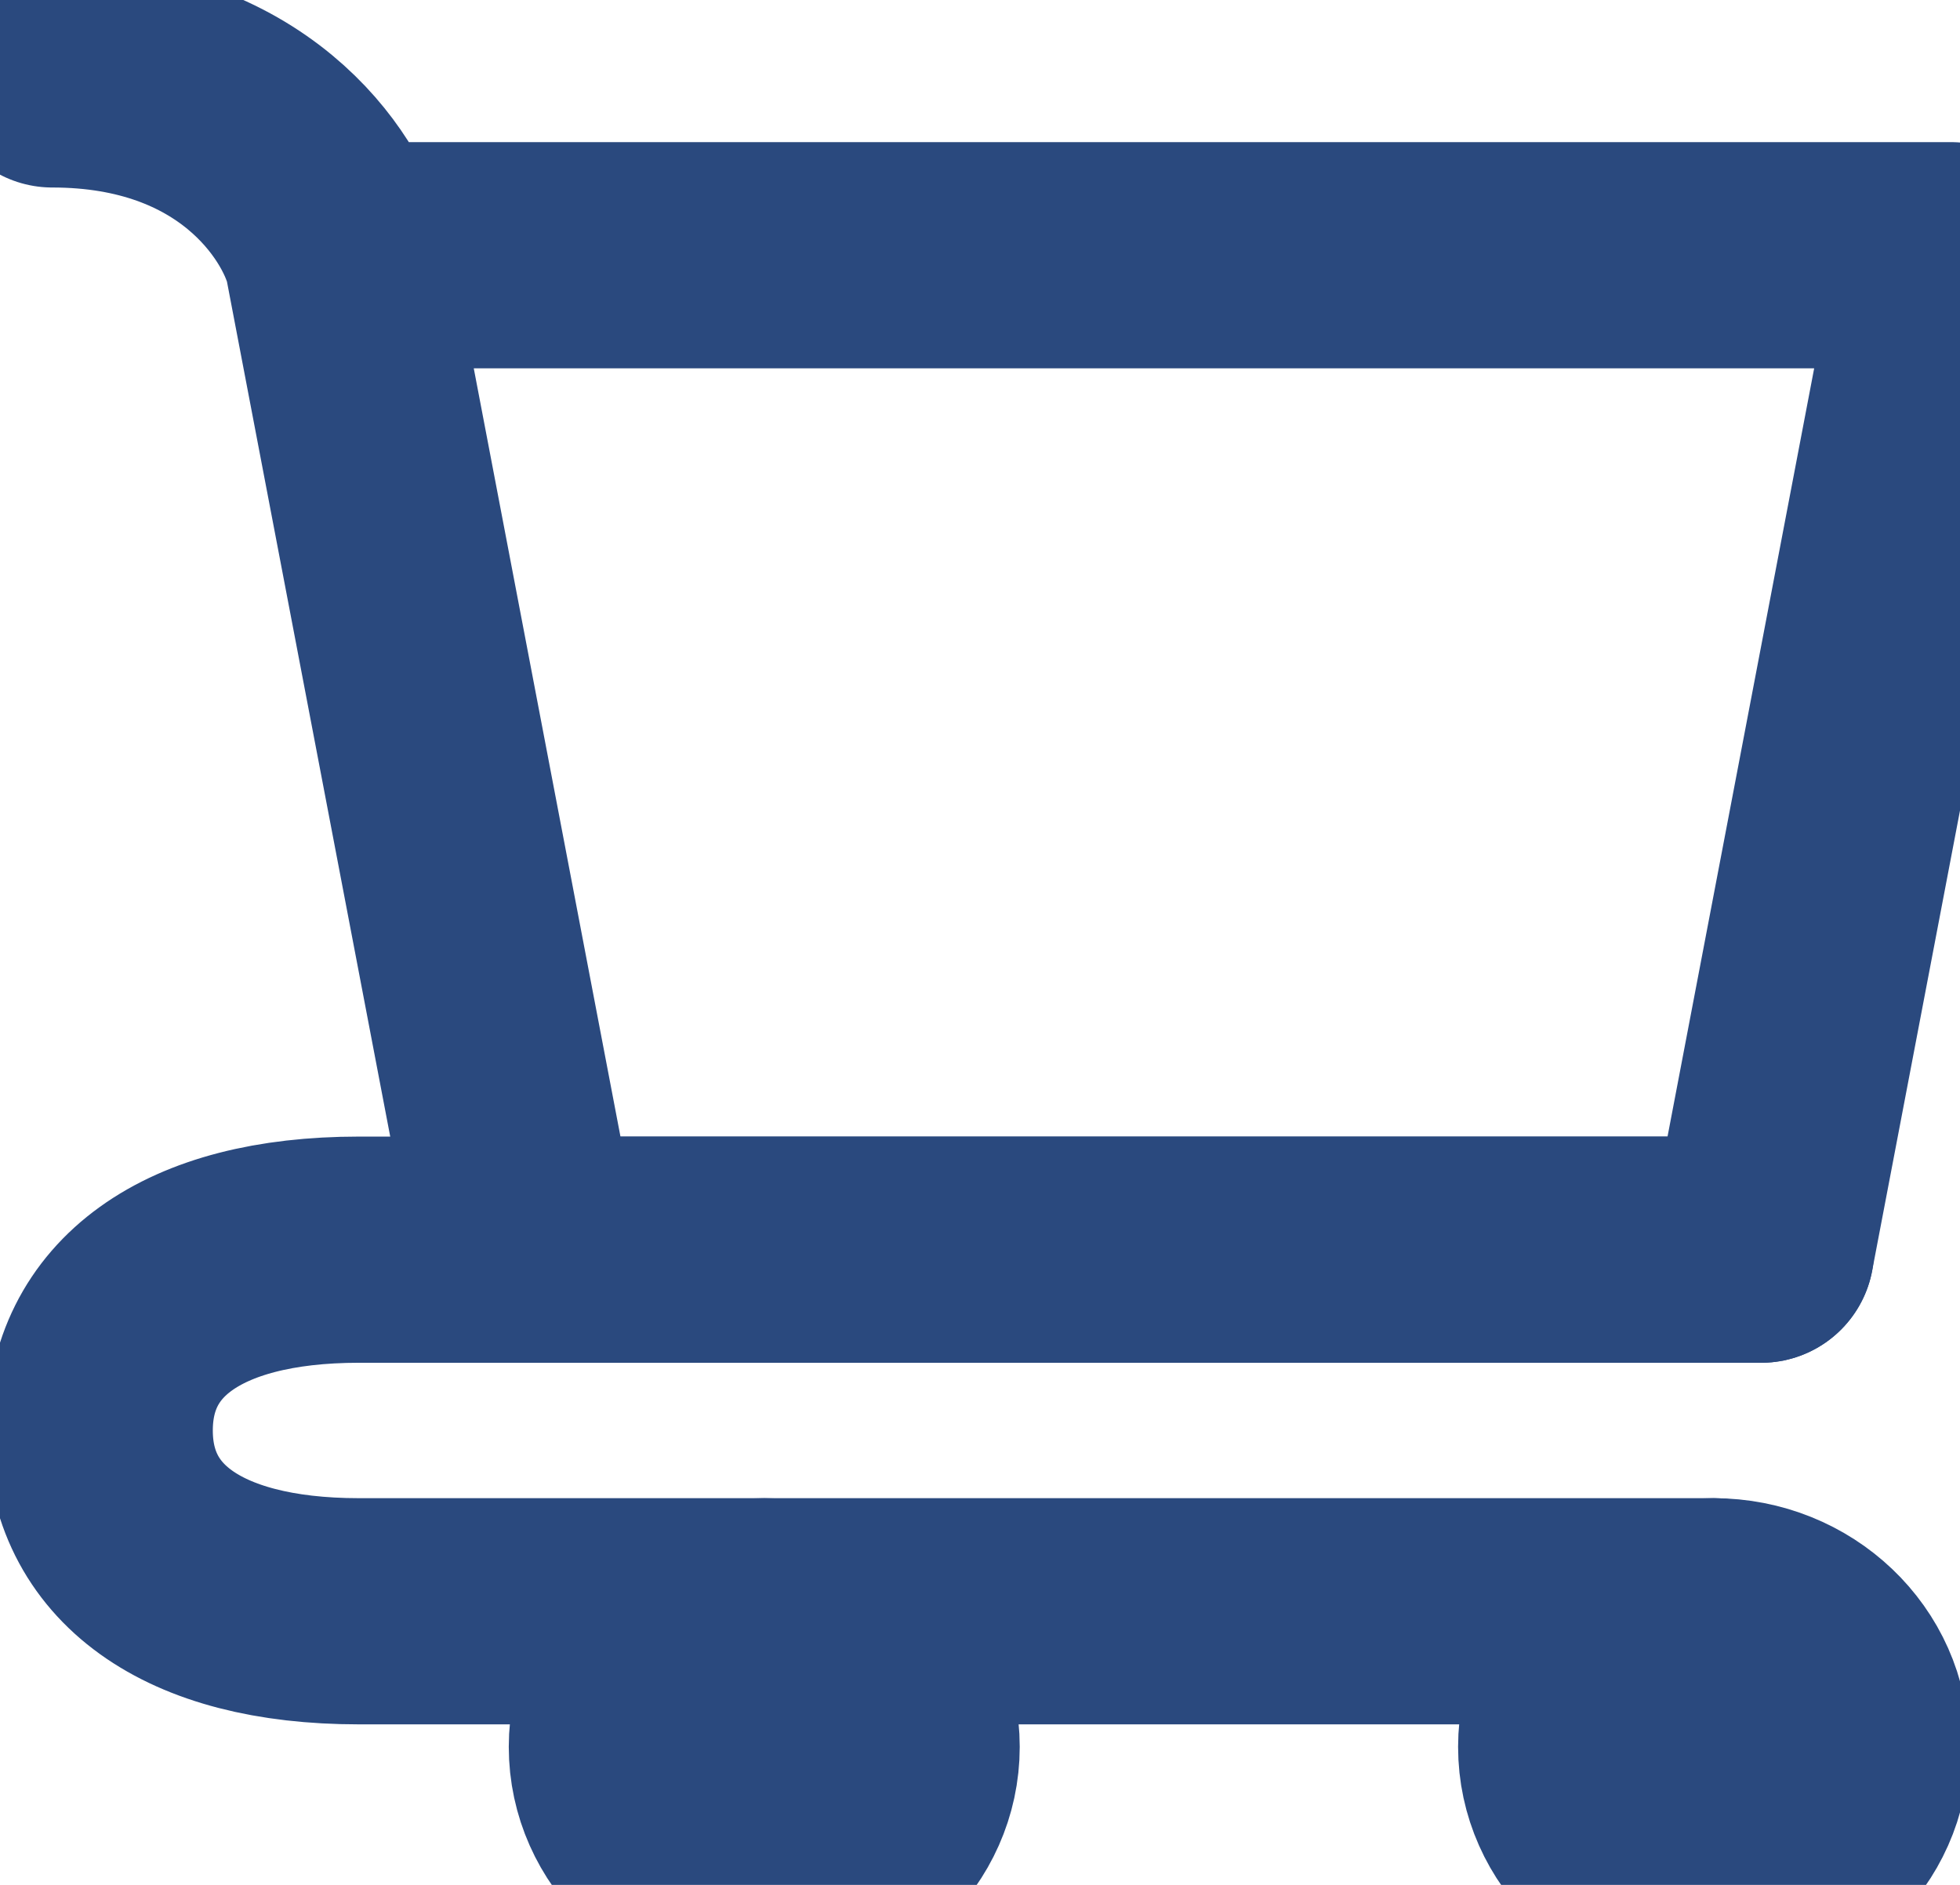 <svg width="26" height="25" viewBox="0 0 26 25" fill="none" xmlns="http://www.w3.org/2000/svg">
<path d="M22.731 24.968C23.774 24.968 24.62 24.162 24.62 23.169C24.62 22.176 23.774 21.371 22.731 21.371C21.688 21.371 20.842 22.176 20.842 23.169C20.842 24.162 21.688 24.968 22.731 24.968Z" fill="#2A497E" stroke="#2A497E" stroke-width="3" stroke-linecap="round" stroke-linejoin="round"/>
<path d="M10.138 24.968C11.181 24.968 12.027 24.162 12.027 23.169C12.027 22.176 11.181 21.371 10.138 21.371C9.095 21.371 8.249 22.176 8.249 23.169C8.249 24.162 9.095 24.968 10.138 24.968Z" fill="#2A497E" stroke="#2A497E" stroke-width="3" stroke-linecap="round" stroke-linejoin="round"/>
<path d="M4.471 3.385H25.879L23.361 16.575H6.99L4.471 3.385ZM4.471 3.385C4.262 2.586 3.212 0.987 0.694 0.987" stroke="#2A497E" stroke-width="3" stroke-linecap="round" stroke-linejoin="round"/>
<path d="M23.361 16.575H6.99H4.762C2.515 16.575 1.323 17.511 1.323 18.973C1.323 20.434 2.515 21.371 4.762 21.371H22.731" stroke="#2A497E" stroke-width="3" stroke-linecap="round" stroke-linejoin="round"/>
</svg>
